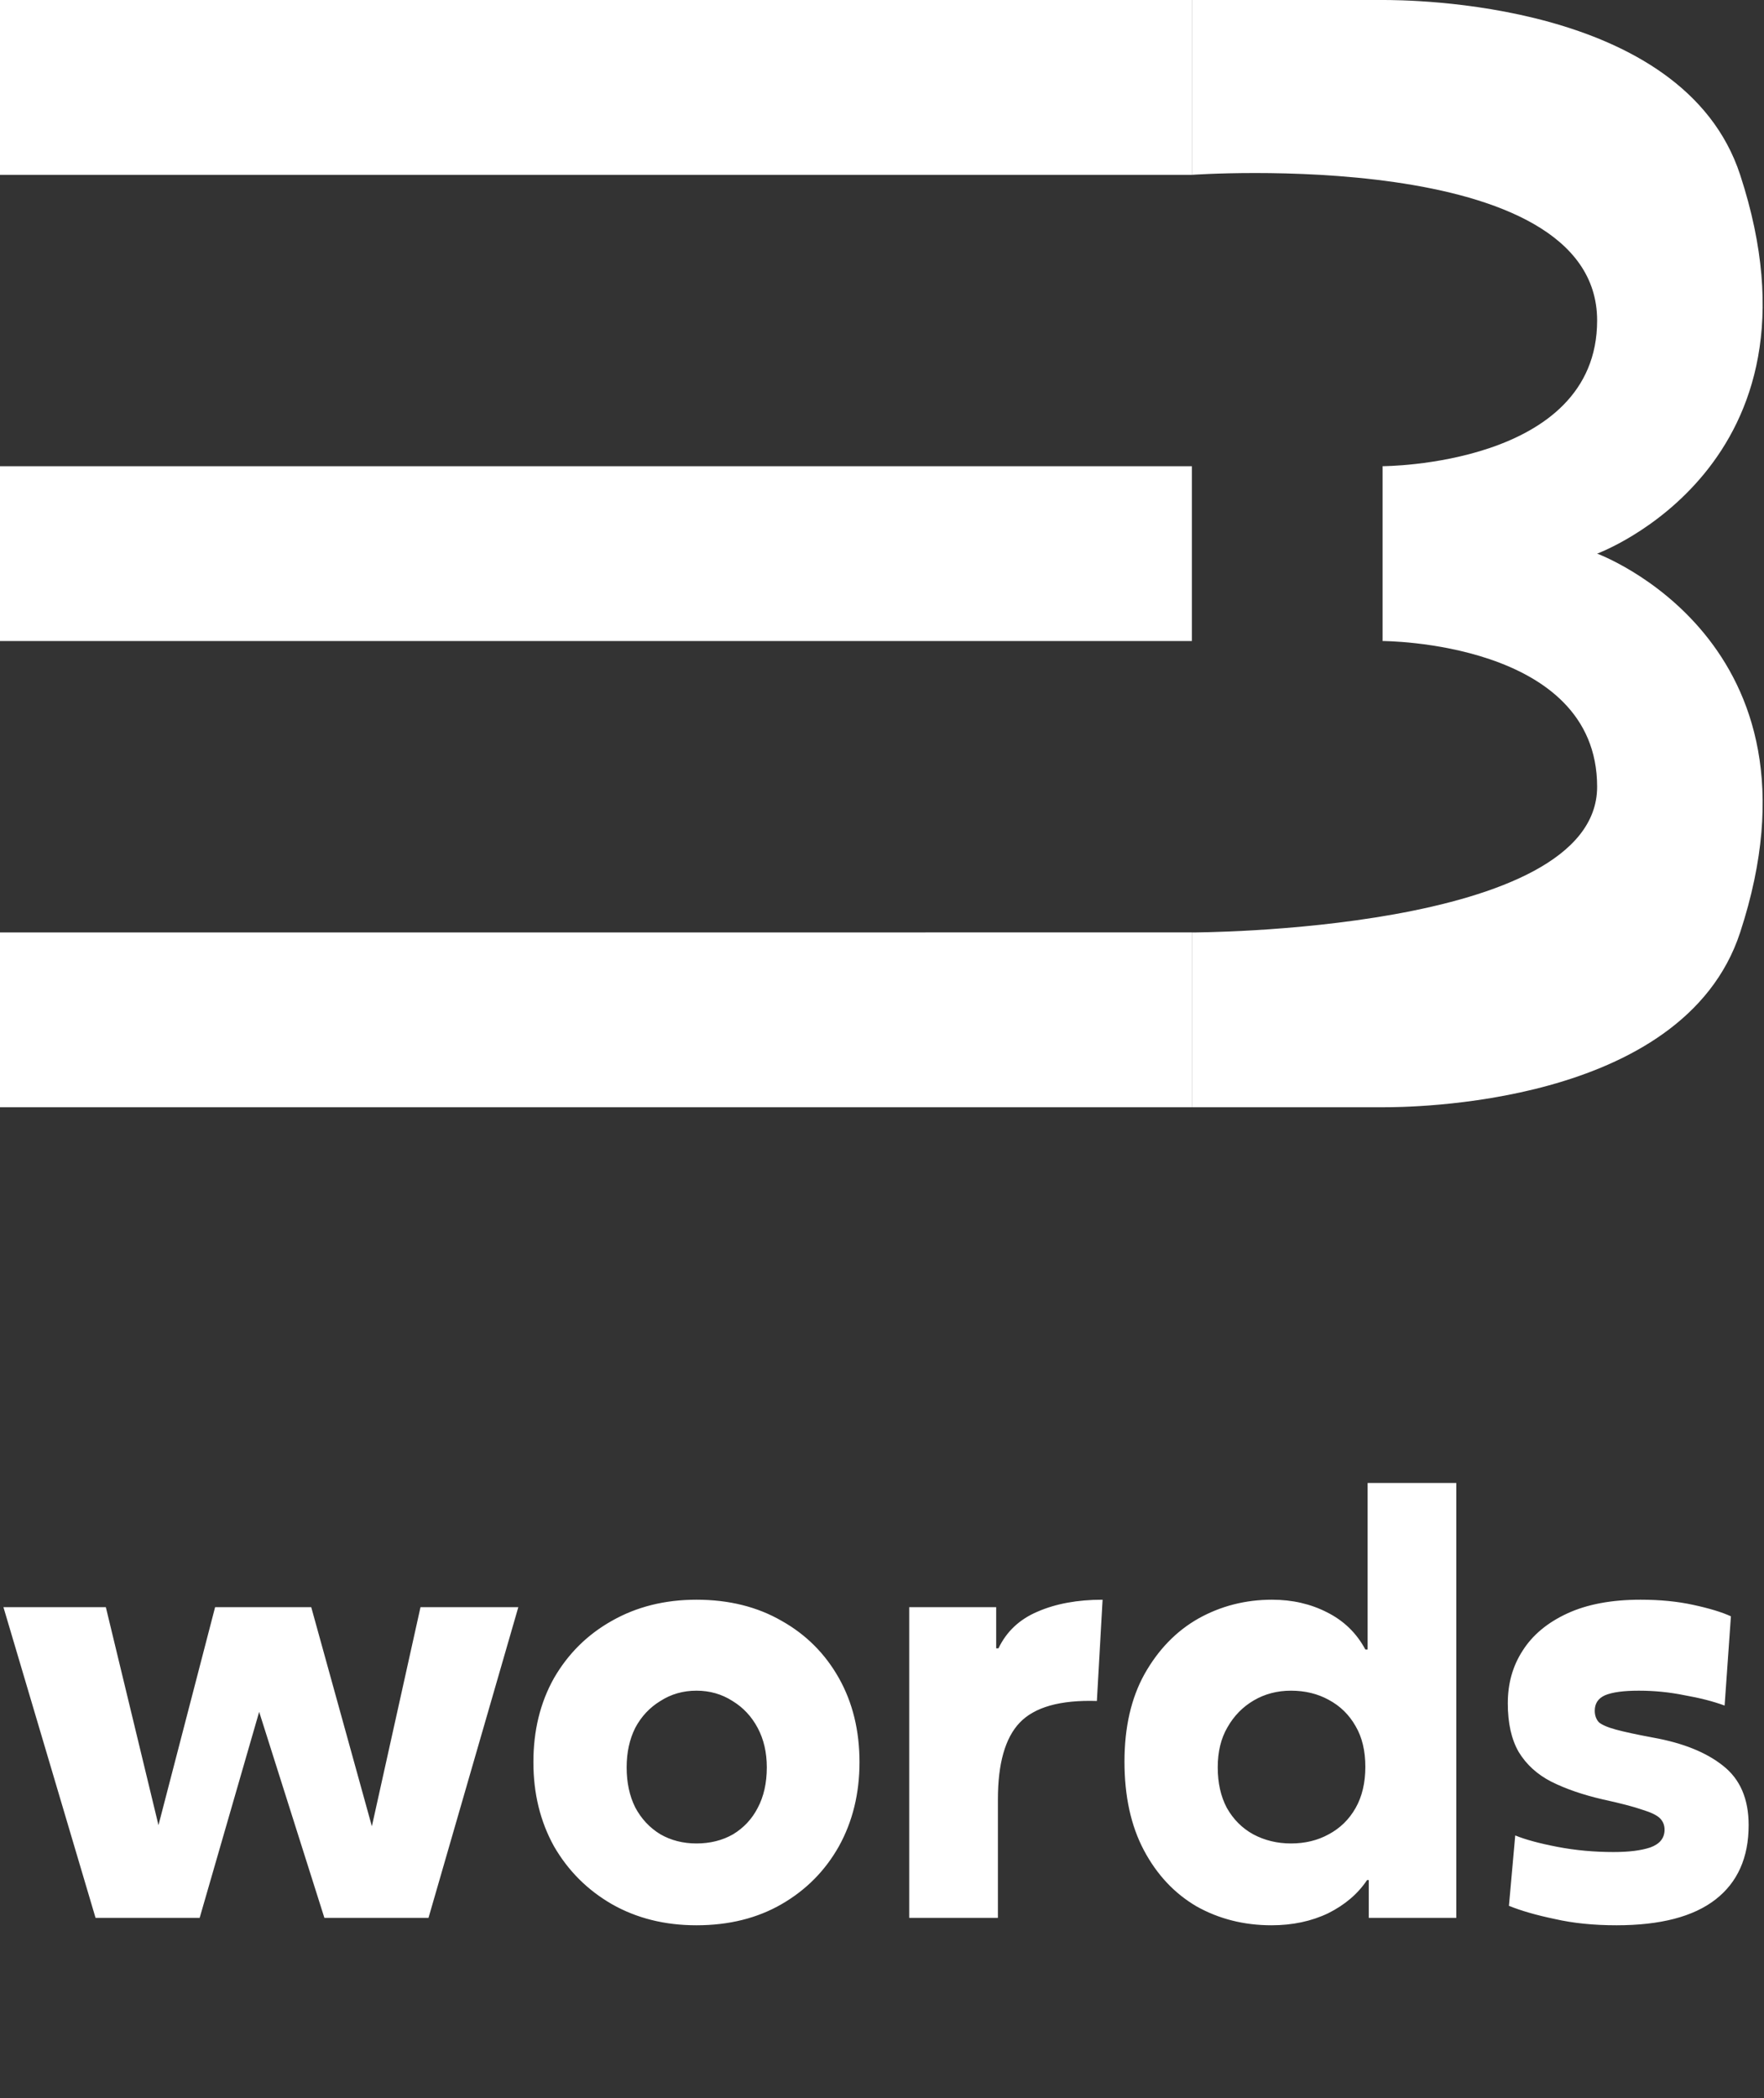 <svg
  width="37"
  height="44"
  viewBox="0 0 37 44"
  fill="none"
  >
    <rect x="0" y="0" width="37" height="44" fill="#333333" stroke="none"/>
    <path
      d="M25 3.667L0 3.667L0 0L25 1.44734e-05V3.667Z"
      fill="white"></path>
    <path
      d="M25 23.222L0 23.222L0 19.556L25 19.555V23.222Z"
      fill="white"></path>
    <path
      d="M25 13.444L0 13.444L0 9.778L25 9.778V13.444Z"
      fill="white"></path>
    <path
      d="M25 3.667V0H29H29C29.501 0 35.3 0 36.5 3.667C38.5 9.778 33.5 11.611 33.5 11.611C33.5 11.611 38.5 13.444 36.5 19.555C35.3 23.222 29.5 23.222 29 23.222H25V19.556C25 19.556 33.5 19.556 33.5 16.5C33.5 13.444 29 13.444 29 13.444V9.777C29 9.777 33.5 9.777 33.5 6.722C33.5 3.056 25 3.667 25 3.667Z"
      fill="white"></path>
    <path
      d="M6.804 40.222L5.436 35.902L4.188 40.222H2.004L0.072 33.706H2.22L3.324 38.278L4.512 33.706H6.528L7.8 38.302L8.82 33.706H10.872L8.988 40.222H6.804ZM11.188 36.958C11.188 36.294 11.332 35.706 11.62 35.194C11.916 34.682 12.32 34.282 12.832 33.994C13.352 33.698 13.944 33.55 14.608 33.55C15.288 33.55 15.884 33.698 16.396 33.994C16.908 34.282 17.308 34.682 17.596 35.194C17.884 35.706 18.028 36.294 18.028 36.958C18.028 37.614 17.884 38.202 17.596 38.722C17.308 39.234 16.908 39.638 16.396 39.934C15.884 40.23 15.288 40.378 14.608 40.378C13.944 40.378 13.352 40.23 12.832 39.934C12.32 39.638 11.916 39.234 11.62 38.722C11.332 38.202 11.188 37.614 11.188 36.958ZM14.608 38.662C14.896 38.662 15.152 38.598 15.376 38.47C15.6 38.334 15.772 38.15 15.892 37.918C16.02 37.678 16.084 37.394 16.084 37.066C16.084 36.754 16.02 36.478 15.892 36.238C15.764 35.998 15.588 35.81 15.364 35.674C15.14 35.53 14.888 35.458 14.608 35.458C14.328 35.458 14.076 35.53 13.852 35.674C13.628 35.81 13.452 35.998 13.324 36.238C13.204 36.478 13.144 36.754 13.144 37.066C13.144 37.386 13.204 37.666 13.324 37.906C13.452 38.146 13.628 38.334 13.852 38.47C14.076 38.598 14.328 38.662 14.608 38.662ZM19.071 40.222V33.706H20.895V34.57H20.943C21.111 34.218 21.383 33.962 21.759 33.802C22.143 33.634 22.599 33.55 23.127 33.55L23.007 35.674C22.239 35.65 21.699 35.802 21.387 36.13C21.083 36.45 20.931 36.986 20.931 37.738V40.222H19.071ZM27.078 35.458C26.79 35.458 26.53 35.526 26.298 35.662C26.066 35.798 25.882 35.986 25.746 36.226C25.61 36.458 25.542 36.738 25.542 37.066C25.542 37.394 25.606 37.678 25.734 37.918C25.87 38.158 26.054 38.342 26.286 38.47C26.526 38.598 26.79 38.662 27.078 38.662C27.374 38.662 27.638 38.598 27.87 38.47C28.11 38.342 28.298 38.158 28.434 37.918C28.57 37.678 28.638 37.39 28.638 37.054C28.638 36.718 28.57 36.434 28.434 36.202C28.298 35.962 28.11 35.778 27.87 35.65C27.638 35.522 27.374 35.458 27.078 35.458ZM30.546 31.102V40.222H28.71V39.43H28.674C28.482 39.718 28.21 39.95 27.858 40.126C27.506 40.294 27.11 40.378 26.67 40.378C26.094 40.378 25.57 40.246 25.098 39.982C24.634 39.71 24.266 39.318 23.994 38.806C23.722 38.294 23.586 37.674 23.586 36.946C23.586 36.226 23.726 35.614 24.006 35.11C24.294 34.598 24.67 34.21 25.134 33.946C25.606 33.682 26.122 33.55 26.682 33.55C27.106 33.55 27.49 33.638 27.834 33.814C28.186 33.99 28.454 34.25 28.638 34.594H28.686V31.102H30.546ZM31.65 39.97L31.782 38.494C31.998 38.582 32.294 38.662 32.67 38.734C33.046 38.806 33.438 38.842 33.846 38.842C34.166 38.842 34.422 38.81 34.614 38.746C34.814 38.674 34.914 38.55 34.914 38.374C34.914 38.278 34.882 38.198 34.818 38.134C34.754 38.07 34.63 38.01 34.446 37.954C34.262 37.89 33.986 37.818 33.618 37.738C33.202 37.642 32.842 37.518 32.538 37.366C32.242 37.214 32.014 37.006 31.854 36.742C31.702 36.478 31.626 36.138 31.626 35.722C31.626 35.306 31.73 34.938 31.938 34.618C32.146 34.29 32.458 34.03 32.874 33.838C33.29 33.646 33.802 33.55 34.41 33.55C34.818 33.55 35.186 33.586 35.514 33.658C35.85 33.73 36.114 33.81 36.306 33.898L36.174 35.77C35.934 35.682 35.654 35.61 35.334 35.554C35.022 35.49 34.702 35.458 34.374 35.458C34.054 35.458 33.818 35.49 33.666 35.554C33.522 35.618 33.45 35.726 33.45 35.878C33.45 35.974 33.478 36.054 33.534 36.118C33.598 36.174 33.718 36.226 33.894 36.274C34.07 36.322 34.33 36.378 34.674 36.442C35.298 36.554 35.786 36.75 36.138 37.03C36.498 37.31 36.678 37.726 36.678 38.278C36.678 38.958 36.446 39.478 35.982 39.838C35.518 40.198 34.826 40.378 33.906 40.378C33.426 40.378 32.994 40.334 32.61 40.246C32.226 40.166 31.906 40.074 31.65 39.97Z"
      fill="white"></path>
  </svg>